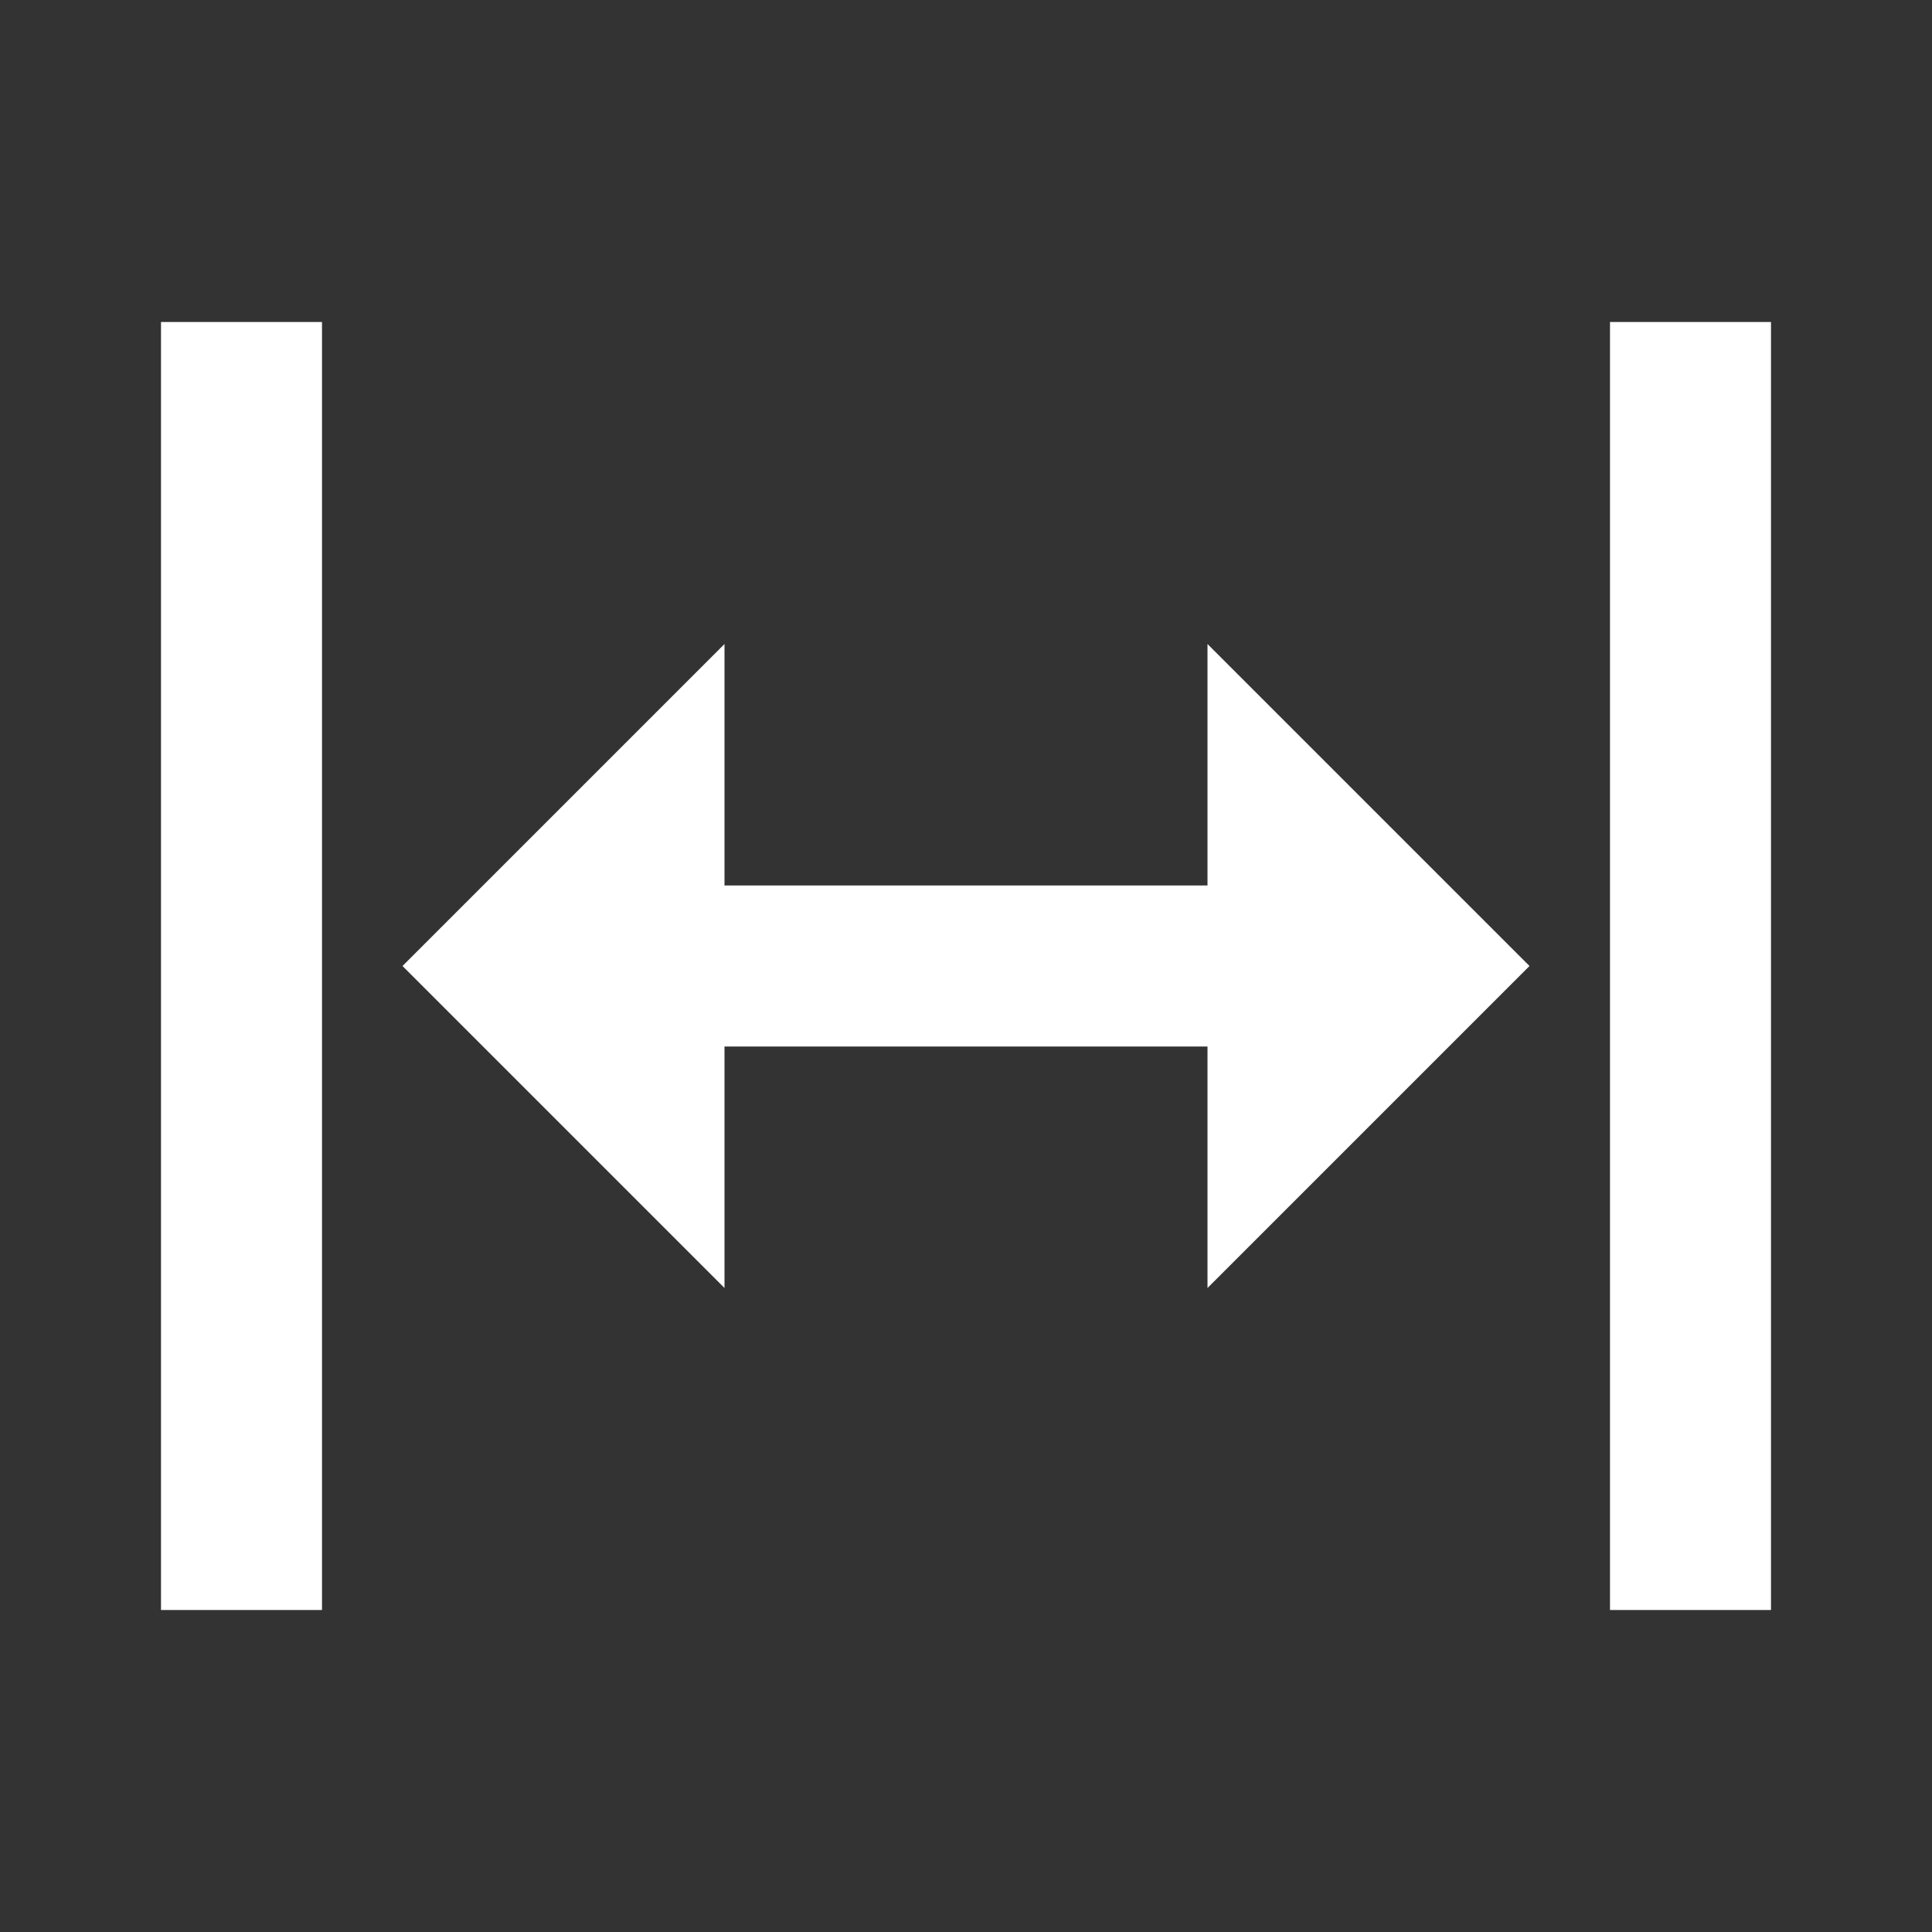 <svg xmlns="http://www.w3.org/2000/svg" fill="white" id="mdi-arrow-expand-horizontal" viewBox="0 0 24 24"><rect x="0" y="0" width="24" height="24" fill="#333333" stroke="none"/><path d="M9,11H15V8L19,12L15,16V13H9V16L5,12L9,8V11M2,20V4H4V20H2M20,20V4H22V20H20Z" /></svg>
